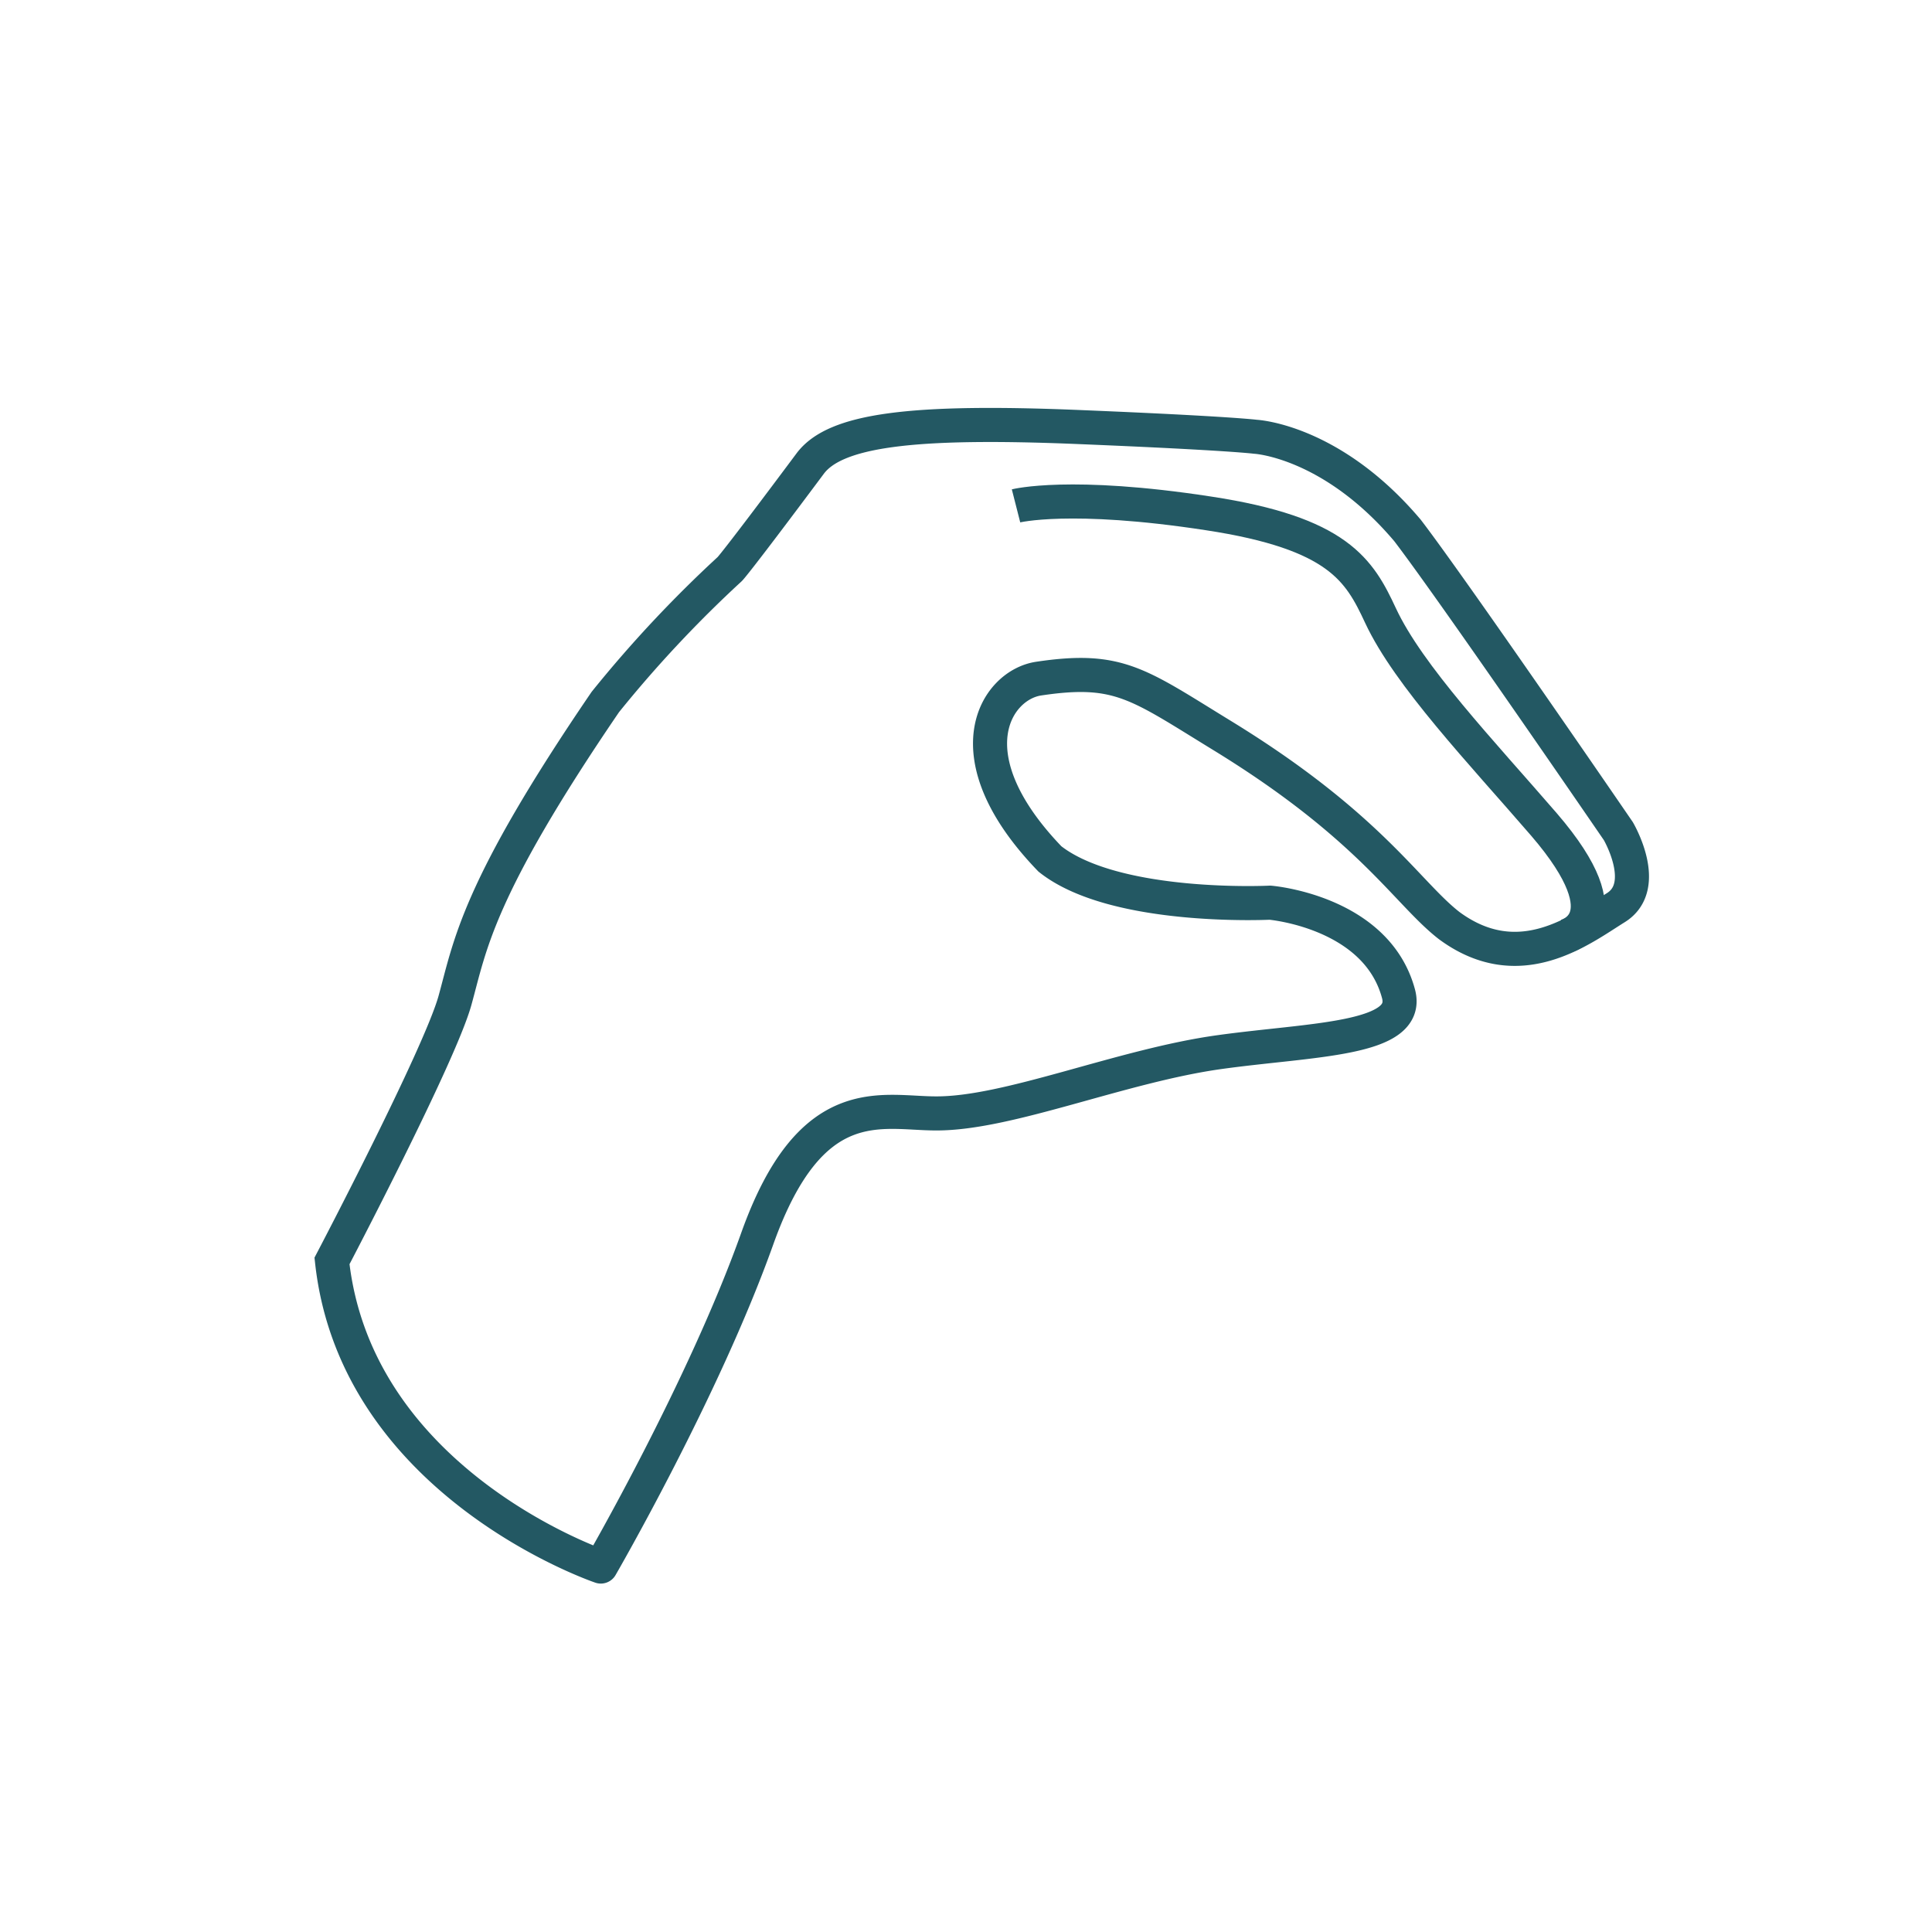 <svg id="Layer_1" data-name="Layer 1" xmlns="http://www.w3.org/2000/svg" viewBox="0 0 283.46 283.46"><defs><style>.cls-1{fill:none;stroke:#235863;stroke-miterlimit:10;stroke-width:5px;}</style></defs><title>lizard</title><path class="cls-1" d="M48.71,185s15.81-30.13,18.05-38.24S70,130.57,88.81,103A180.37,180.37,0,0,1,107.06,83.5S107.69,83,118.88,68c3.67-4.89,14.81-6.37,39.52-5.34,21.89.9,25.78,1.42,25.78,1.42s11.16.53,22.33,13.75c6.75,8.82,30.93,44.11,30.93,44.11s4.74,8.06-.38,11.24-14.11,10.24-24.44,2.62c-6.21-4.82-11.6-14.59-33.35-27.91-12.31-7.54-15.13-10.09-26.9-8.32-6.22.94-13,11.23,1.67,26.45,9.53,7.56,32.29,6.42,32.29,6.42s15.63,1.28,18.86,13.38c1.8,6.78-12.7,6.66-26.24,8.54-14.44,2-31,9.06-41.65,9-8,0-18.34-3.67-26.2,18.38s-22.95,48.1-22.95,48.1S52.25,217.71,48.71,185Z"/><path class="cls-1" d="M229.55,137.41s9.4-2-3-16.42c-9.19-10.64-19.88-21.84-24-30.67-3.1-6.66-6.19-12.1-25.26-15-20.29-3.12-28.22-1.1-28.22-1.1"/></svg>